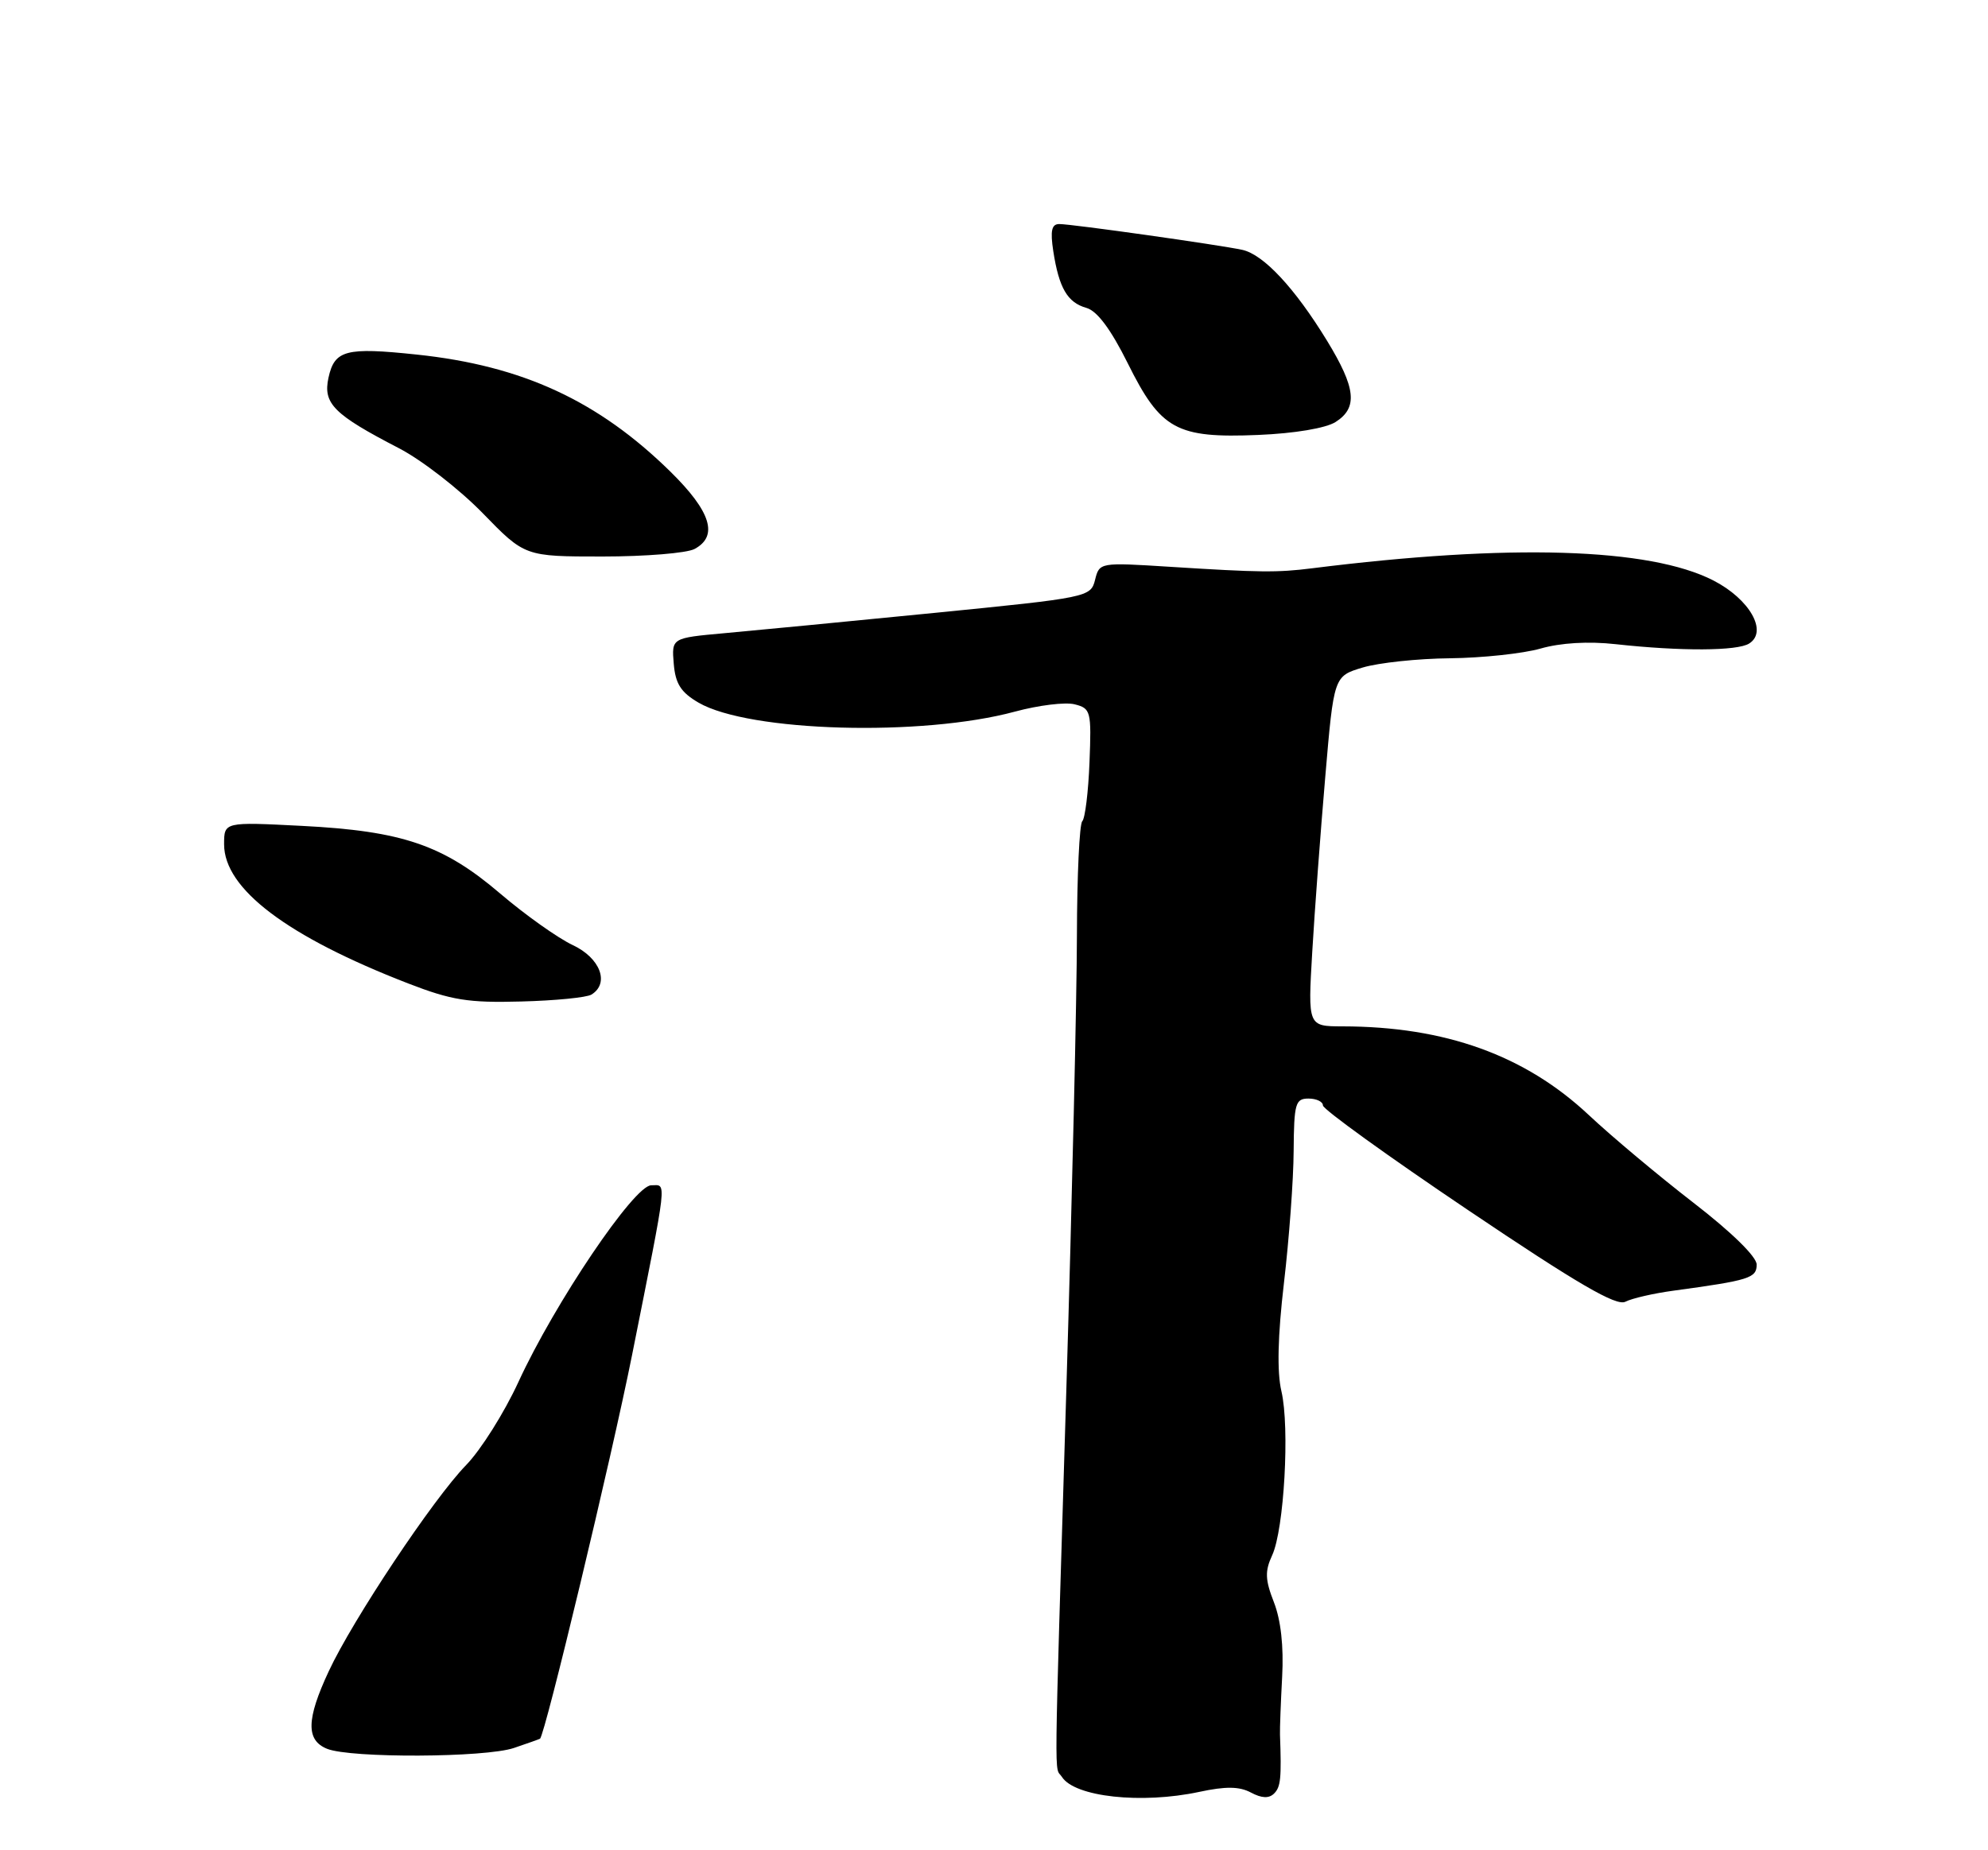 <?xml version="1.0" encoding="UTF-8" standalone="no"?>
<!DOCTYPE svg PUBLIC "-//W3C//DTD SVG 1.1//EN" "http://www.w3.org/Graphics/SVG/1.1/DTD/svg11.dtd" >
<svg xmlns="http://www.w3.org/2000/svg" xmlns:xlink="http://www.w3.org/1999/xlink" version="1.1" viewBox="0 0 275 256">
 <g >
 <path fill="currentColor"
d=" M 165.89 247.93 C 169.57 247.14 171.44 247.17 173.04 248.02 C 174.54 248.82 175.54 248.86 176.25 248.15 C 177.16 247.24 177.28 246.05 177.06 240.00 C 177.03 239.18 177.17 235.57 177.36 232.00 C 177.59 227.83 177.18 224.14 176.22 221.69 C 175.00 218.57 174.96 217.39 175.98 215.19 C 177.63 211.62 178.43 197.52 177.26 192.50 C 176.63 189.83 176.75 184.85 177.61 177.50 C 178.32 171.45 178.93 163.24 178.95 159.25 C 179.00 152.68 179.19 152.00 181.00 152.00 C 182.10 152.00 183.00 152.43 183.00 152.95 C 183.00 153.48 192.04 160.00 203.09 167.44 C 218.26 177.66 223.59 180.76 224.84 180.11 C 225.75 179.64 228.75 178.95 231.50 178.58 C 241.99 177.15 243.00 176.84 243.00 174.97 C 243.00 173.88 239.52 170.48 234.25 166.41 C 229.44 162.69 222.93 157.24 219.78 154.28 C 210.96 146.01 199.92 142.03 185.71 142.01 C 180.92 142.00 180.92 142.00 181.52 131.75 C 181.85 126.11 182.66 115.21 183.32 107.53 C 184.51 93.56 184.51 93.56 188.50 92.36 C 190.70 91.70 196.14 91.12 200.59 91.08 C 205.04 91.03 210.67 90.43 213.09 89.74 C 215.88 88.94 219.71 88.71 223.50 89.13 C 232.54 90.12 240.33 90.08 241.96 89.04 C 244.59 87.39 242.03 82.89 237.00 80.31 C 228.17 75.79 208.85 75.20 181.50 78.63 C 176.66 79.24 174.31 79.21 161.79 78.42 C 152.13 77.81 152.08 77.82 151.48 80.23 C 150.88 82.62 150.52 82.69 129.18 84.81 C 117.26 85.99 104.21 87.25 100.20 87.61 C 92.90 88.27 92.90 88.27 93.20 91.84 C 93.43 94.61 94.19 95.80 96.63 97.22 C 103.59 101.27 127.51 101.95 140.40 98.46 C 143.65 97.58 147.36 97.12 148.65 97.45 C 150.89 98.01 150.99 98.39 150.71 105.48 C 150.55 109.57 150.10 113.24 149.71 113.63 C 149.32 114.01 148.99 121.12 148.97 129.42 C 148.96 137.71 148.30 166.10 147.50 192.50 C 145.77 249.50 145.83 244.19 146.89 245.85 C 148.65 248.63 157.90 249.64 165.89 247.93 Z  M 71.10 241.85 C 72.97 241.22 74.59 240.64 74.70 240.57 C 75.38 240.11 84.61 201.63 87.43 187.50 C 92.43 162.40 92.25 164.00 90.08 164.00 C 87.73 164.00 76.74 180.28 71.71 191.22 C 69.76 195.46 66.50 200.64 64.47 202.72 C 59.95 207.36 48.79 224.11 45.47 231.25 C 42.37 237.89 42.31 240.79 45.25 241.97 C 48.52 243.28 67.12 243.20 71.10 241.85 Z  M 81.82 137.61 C 84.36 136.04 83.03 132.54 79.22 130.76 C 77.18 129.80 72.67 126.60 69.21 123.65 C 61.32 116.91 55.67 114.98 41.75 114.27 C 31.00 113.72 31.00 113.72 31.00 116.82 C 31.00 122.99 39.72 129.58 56.46 136.07 C 62.45 138.39 64.78 138.77 72.07 138.57 C 76.78 138.45 81.16 138.02 81.82 137.61 Z  M 96.07 75.96 C 99.41 74.18 98.35 70.78 92.75 65.27 C 82.74 55.44 72.26 50.60 57.66 49.06 C 47.83 48.02 46.28 48.43 45.44 52.26 C 44.66 55.84 46.15 57.34 55.21 62.03 C 58.35 63.66 63.54 67.69 66.76 70.99 C 72.60 77.00 72.60 77.00 83.36 77.00 C 89.29 77.00 95.00 76.53 96.07 75.96 Z  M 184.75 58.39 C 187.86 56.41 187.57 53.70 183.56 47.13 C 179.10 39.84 174.79 35.22 171.85 34.57 C 168.66 33.88 148.29 31.00 146.53 31.00 C 145.47 31.00 145.27 31.92 145.70 34.75 C 146.49 39.86 147.66 41.86 150.28 42.60 C 151.77 43.02 153.65 45.54 156.00 50.26 C 160.57 59.46 162.74 60.65 174.05 60.18 C 179.10 59.97 183.41 59.24 184.75 58.39 Z "/>
</g>
</svg>
